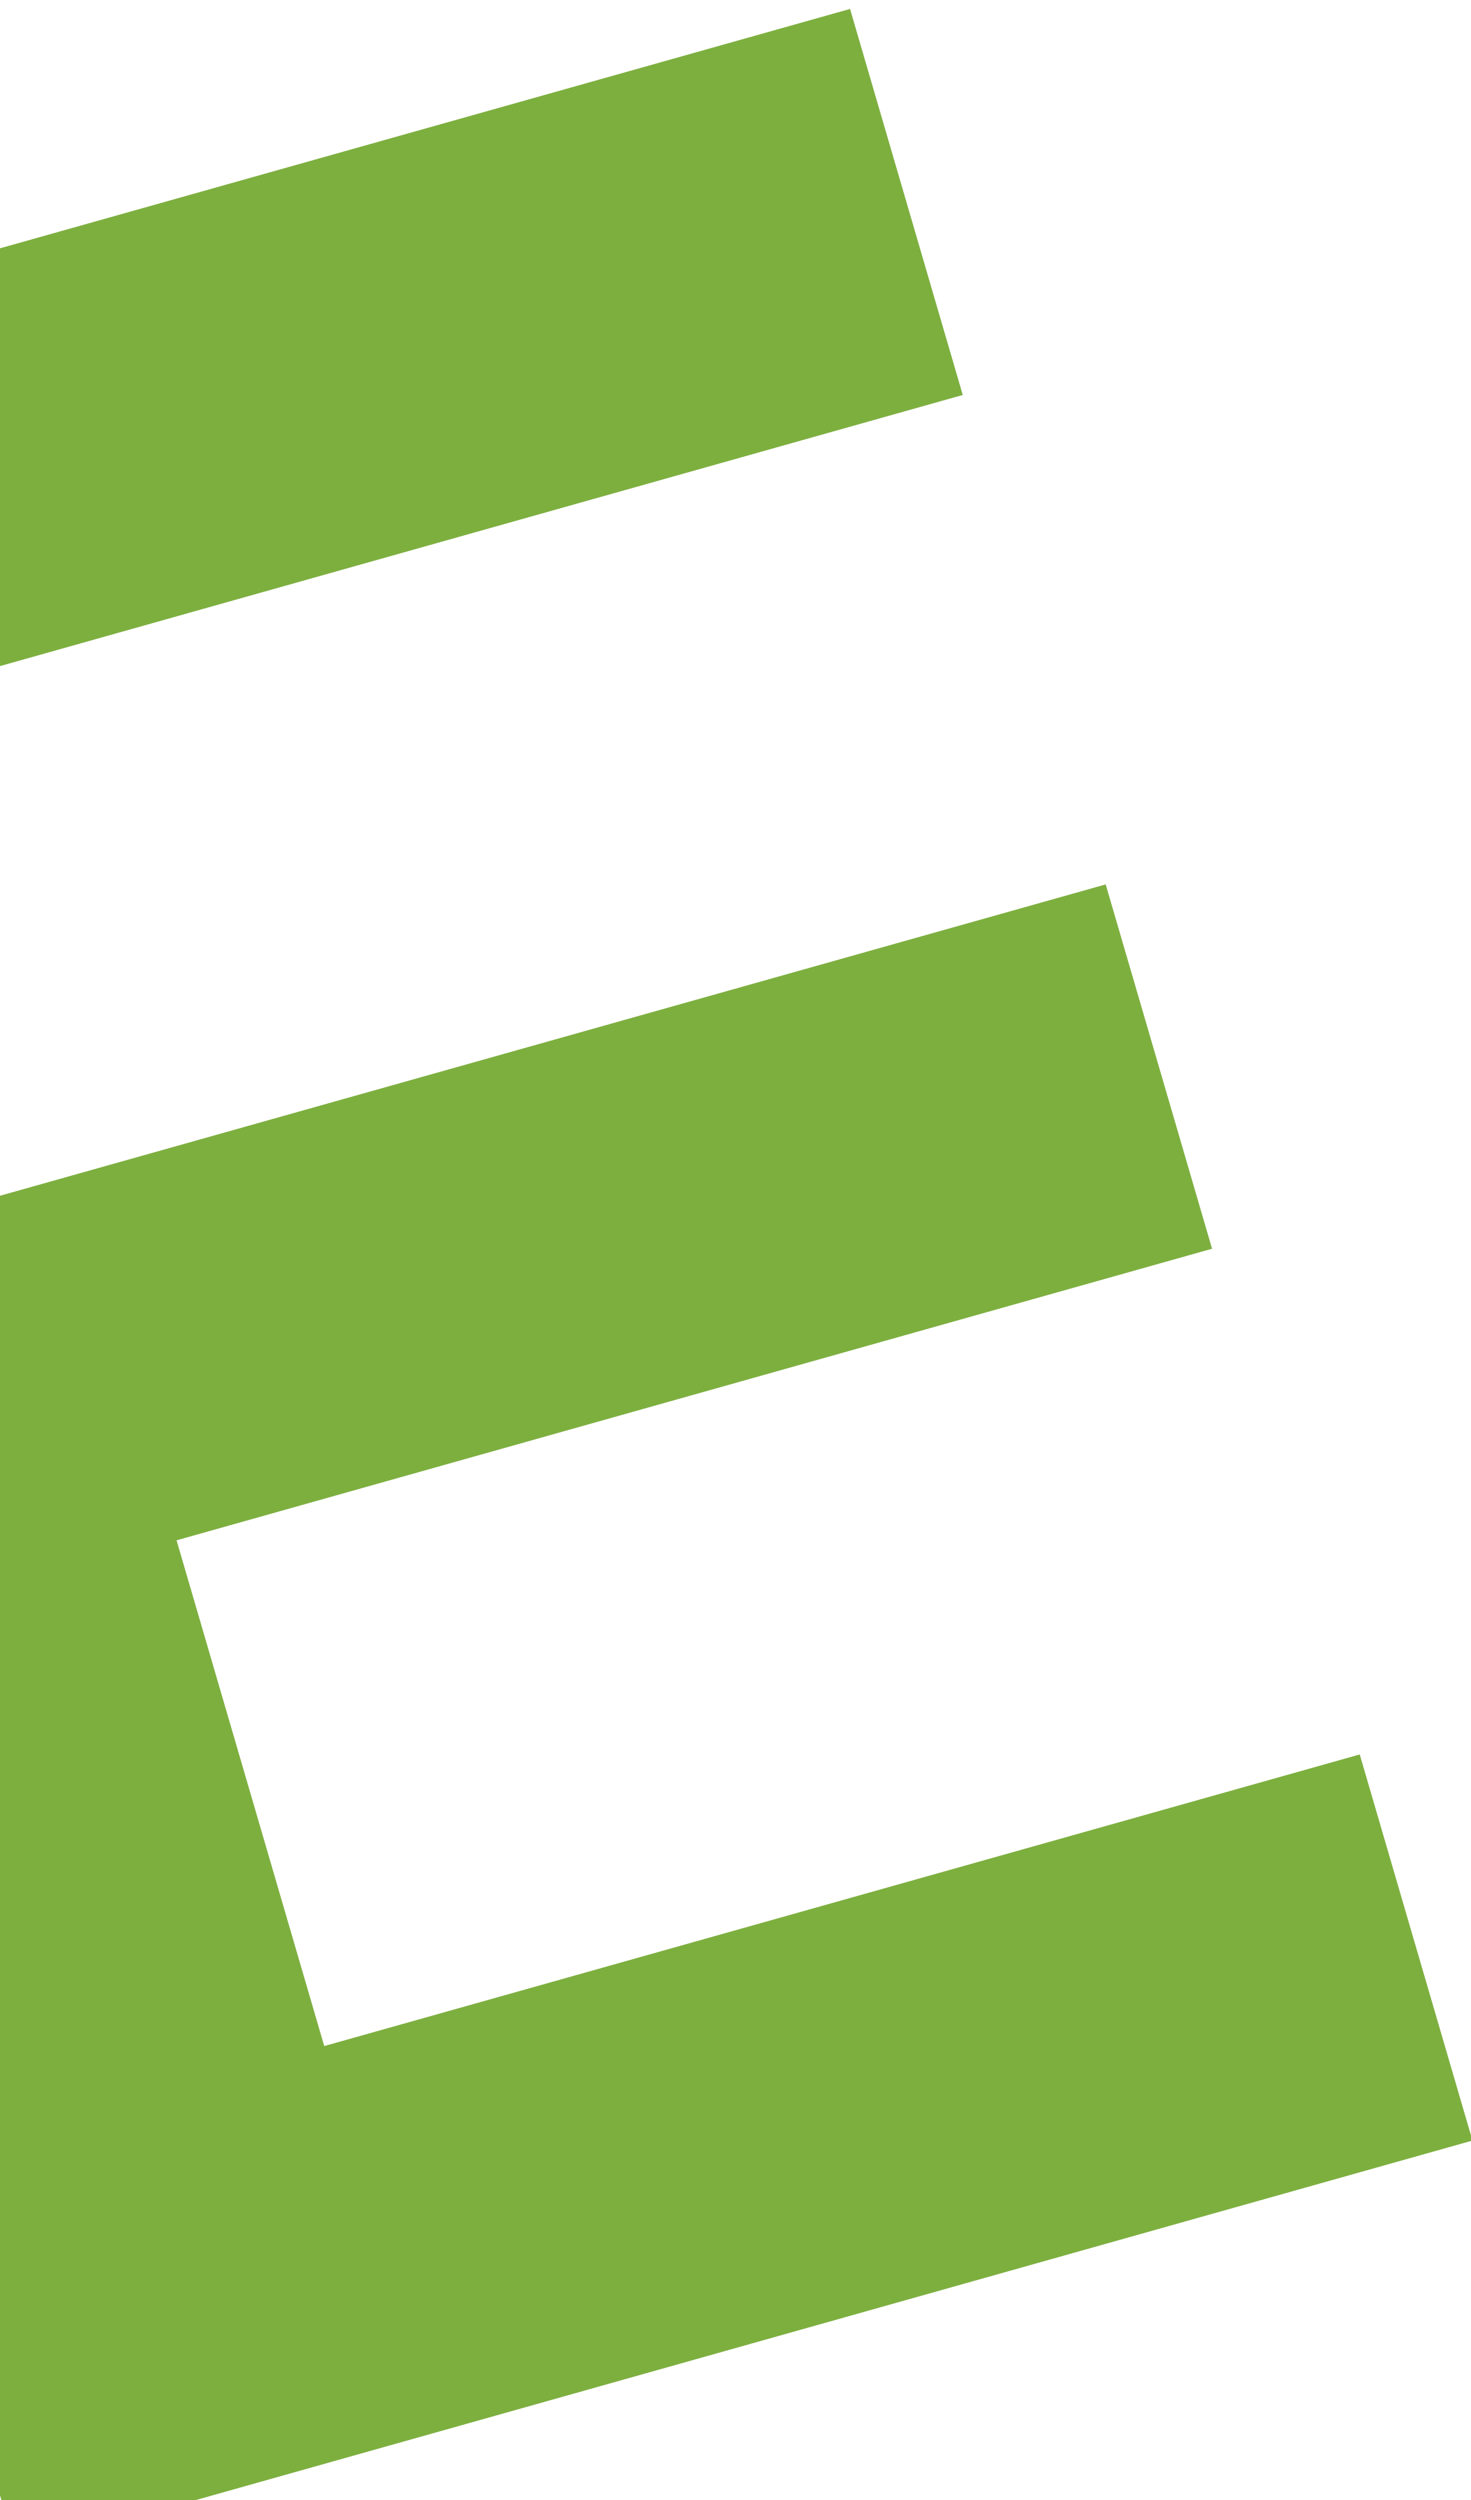 <svg xmlns="http://www.w3.org/2000/svg" width="126" height="214" viewBox="0 0 126 214"><g><g clip-path="url(#clip-d84cedb6-137d-4907-b597-11a50967c146)"><g><path fill="#7daf3f" d="M82.467 33.81L72.812.765-51.931 35.868l9.656 33.046z"/></g><g><path fill="#7daf3f" d="M116.47 150.181l-88.697 24.96-12.649-43.29 88.697-24.96-9.112-31.186L29.728 93.99l-59.764 16.817L1.382 218.334l124.745-35.104z"/></g></g></g></svg>